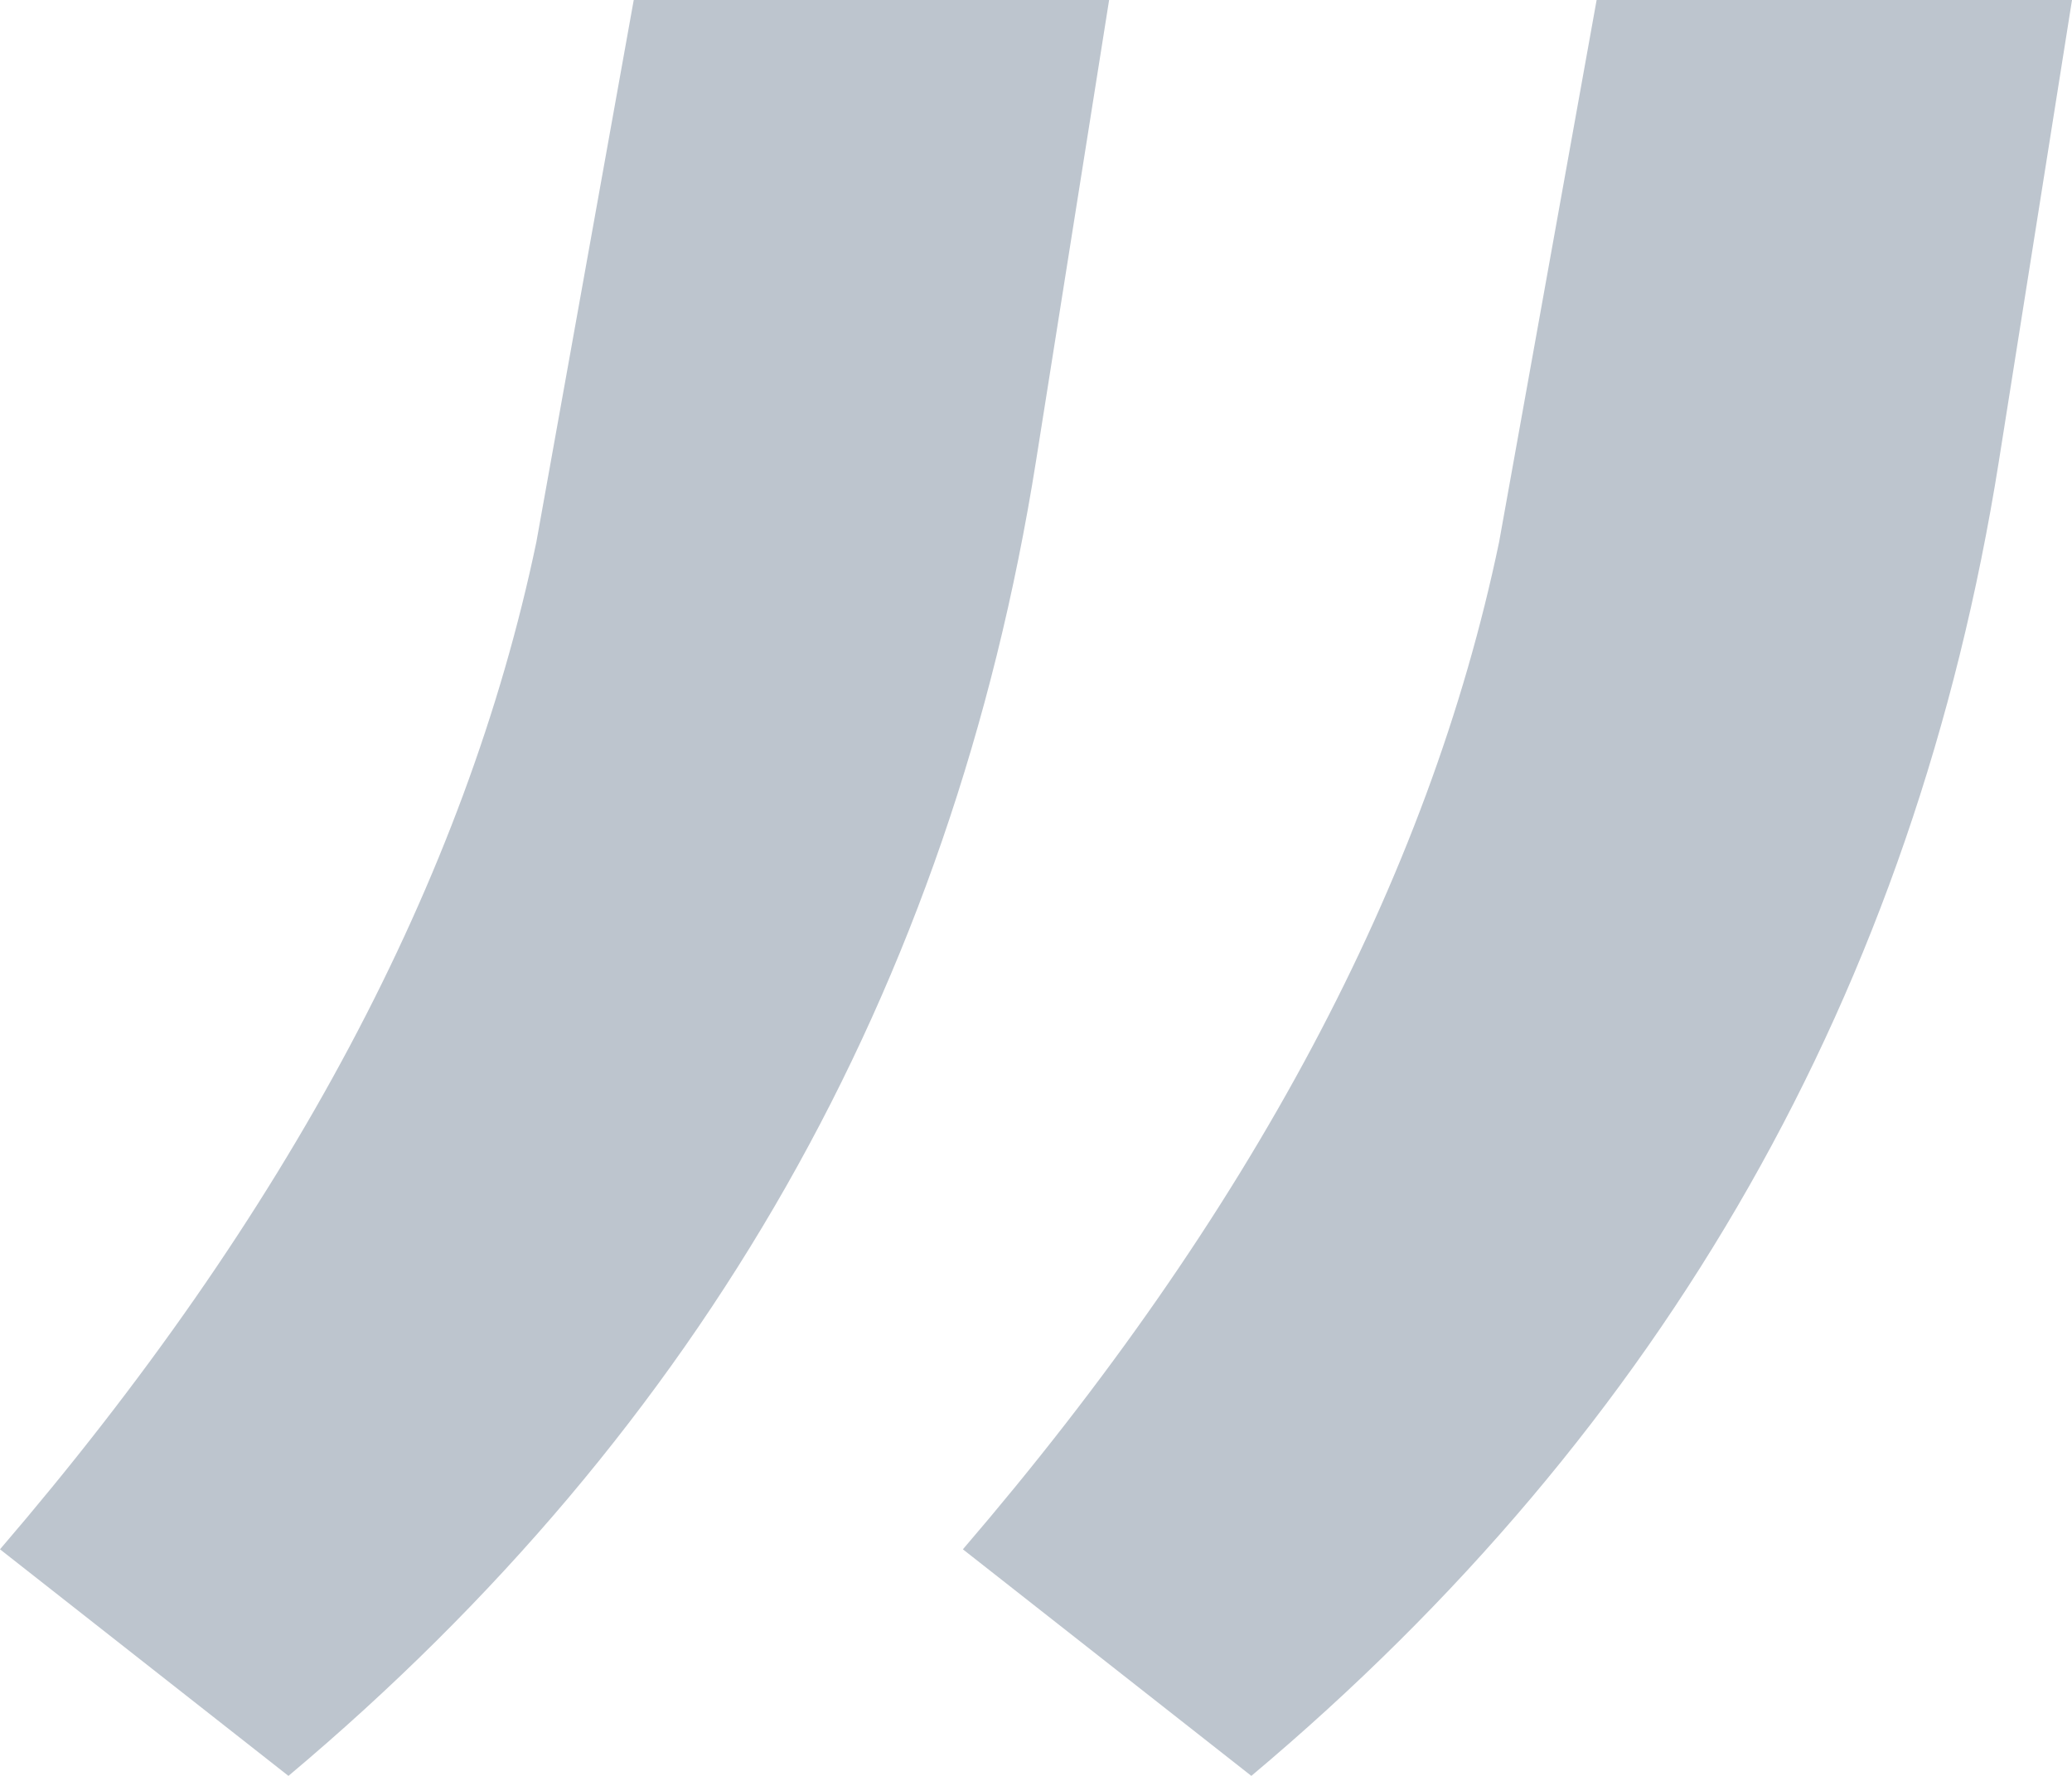 <svg width="14" height="12" viewBox="0 0 14 12" fill="none" xmlns="http://www.w3.org/2000/svg">
<path d="M1.949 12L0 10.469C1.94 8.21 3.148 5.941 3.624 3.663L4.282 0H7.494L7 3.116C6.433 6.688 4.749 9.649 1.949 12ZM8.455 12L6.506 10.469C8.446 8.21 9.654 5.941 10.129 3.663L10.788 0H14L13.506 3.116C12.939 6.688 11.255 9.649 8.455 12Z" fill="#BDC5CE"/>
</svg>
